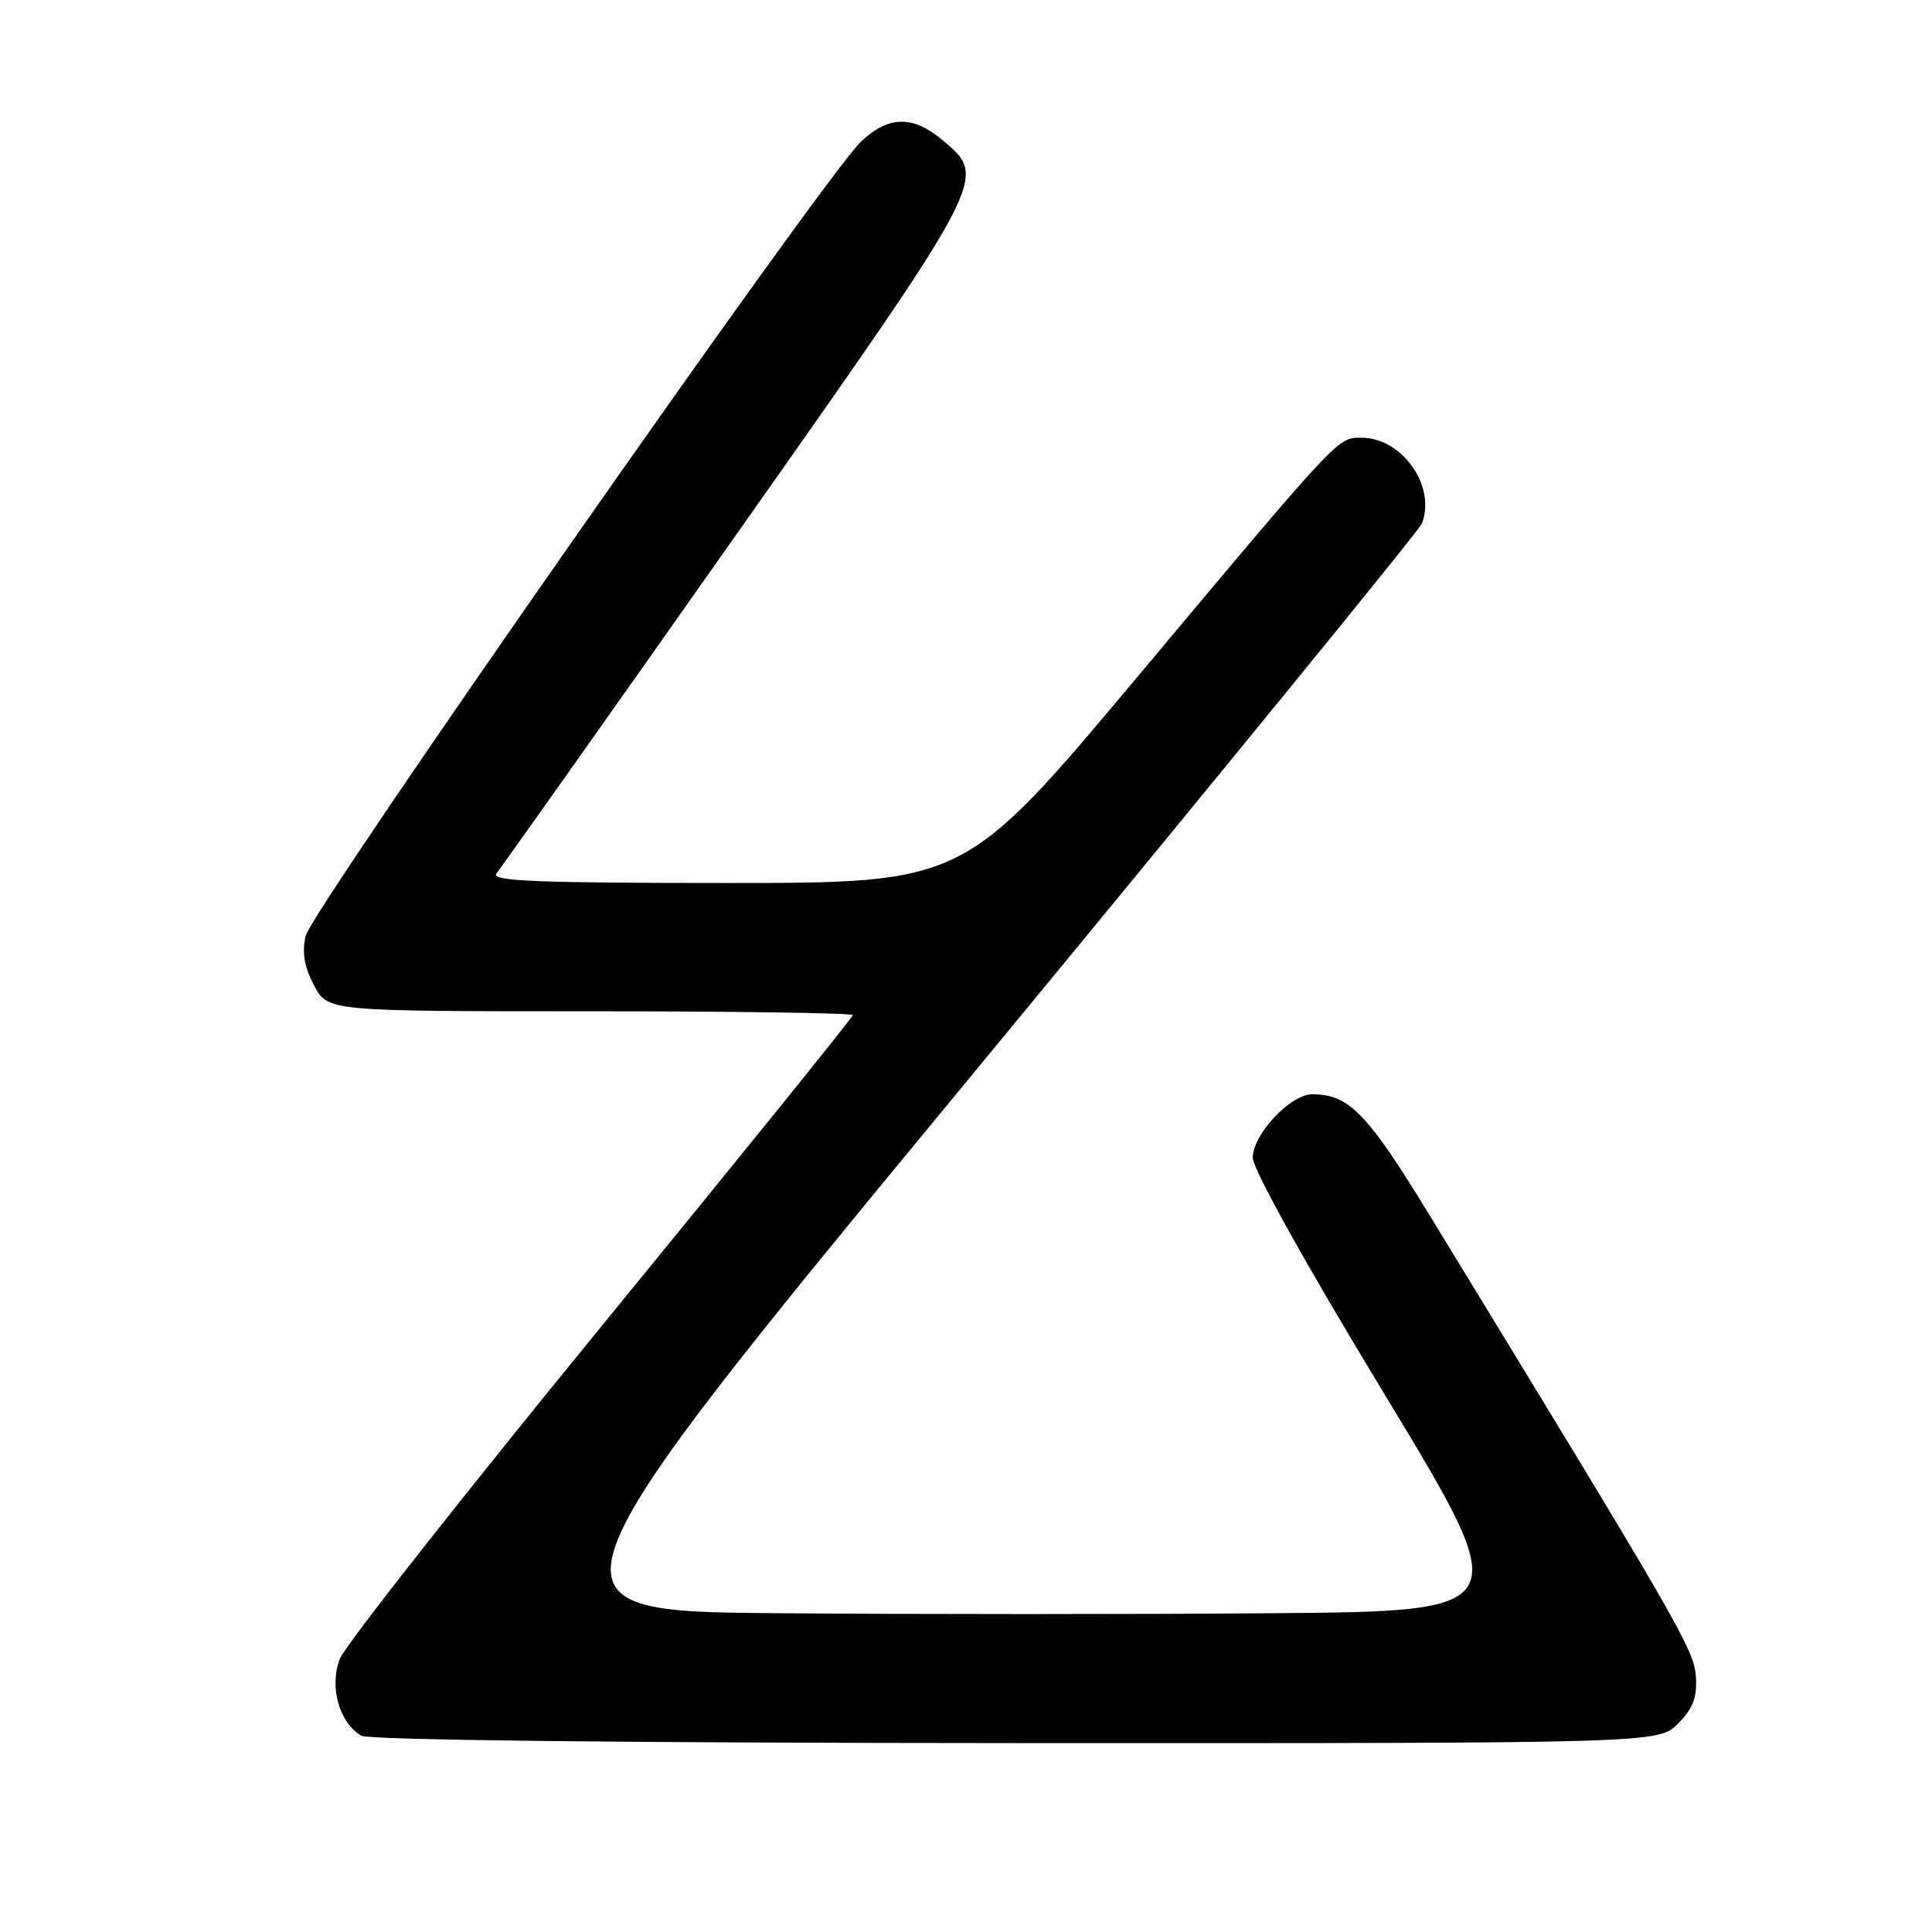 <?xml version="1.0" encoding="UTF-8" standalone="no"?>
<!DOCTYPE svg PUBLIC "-//W3C//DTD SVG 1.1//EN" "http://www.w3.org/Graphics/SVG/1.1/DTD/svg11.dtd" >
<svg xmlns="http://www.w3.org/2000/svg" xmlns:xlink="http://www.w3.org/1999/xlink" version="1.1" viewBox="0 0 256 256">
 <g >
 <path fill="currentColor"
d=" M 222.34 228.39 C 224.34 226.38 224.90 224.93 224.71 222.14 C 224.47 218.57 222.69 215.49 189.37 160.93 C 181.16 147.48 178.74 145.00 173.88 145.00 C 170.99 145.00 166.00 150.32 166.00 153.39 C 166.00 154.93 172.95 167.41 183.44 184.72 C 200.87 213.50 200.87 213.50 168.51 213.76 C 150.71 213.91 121.30 213.91 103.14 213.76 C 70.14 213.50 70.14 213.50 128.98 142.21 C 161.34 103.00 188.08 70.22 188.41 69.38 C 190.32 64.41 185.79 58.00 180.38 58.00 C 177.22 58.00 177.63 57.56 150.66 89.75 C 127.82 117.00 127.82 117.00 96.29 117.00 C 71.18 117.00 64.96 116.75 65.78 115.75 C 66.34 115.06 80.57 94.96 97.40 71.07 C 131.06 23.30 130.89 23.61 124.92 18.59 C 120.97 15.26 117.76 15.31 114.10 18.75 C 109.29 23.27 41.25 120.59 40.49 124.04 C 40.00 126.27 40.34 128.21 41.63 130.60 C 43.45 134.00 43.45 134.00 78.23 134.00 C 97.35 134.00 113.00 134.23 113.00 134.51 C 113.00 134.79 98.01 153.35 79.68 175.76 C 61.36 198.17 45.78 217.96 45.06 219.75 C 43.59 223.42 44.92 228.26 47.88 229.99 C 48.86 230.57 82.98 230.95 134.61 230.97 C 219.73 231.00 219.73 231.00 222.34 228.39 Z "/>
</g>
</svg>